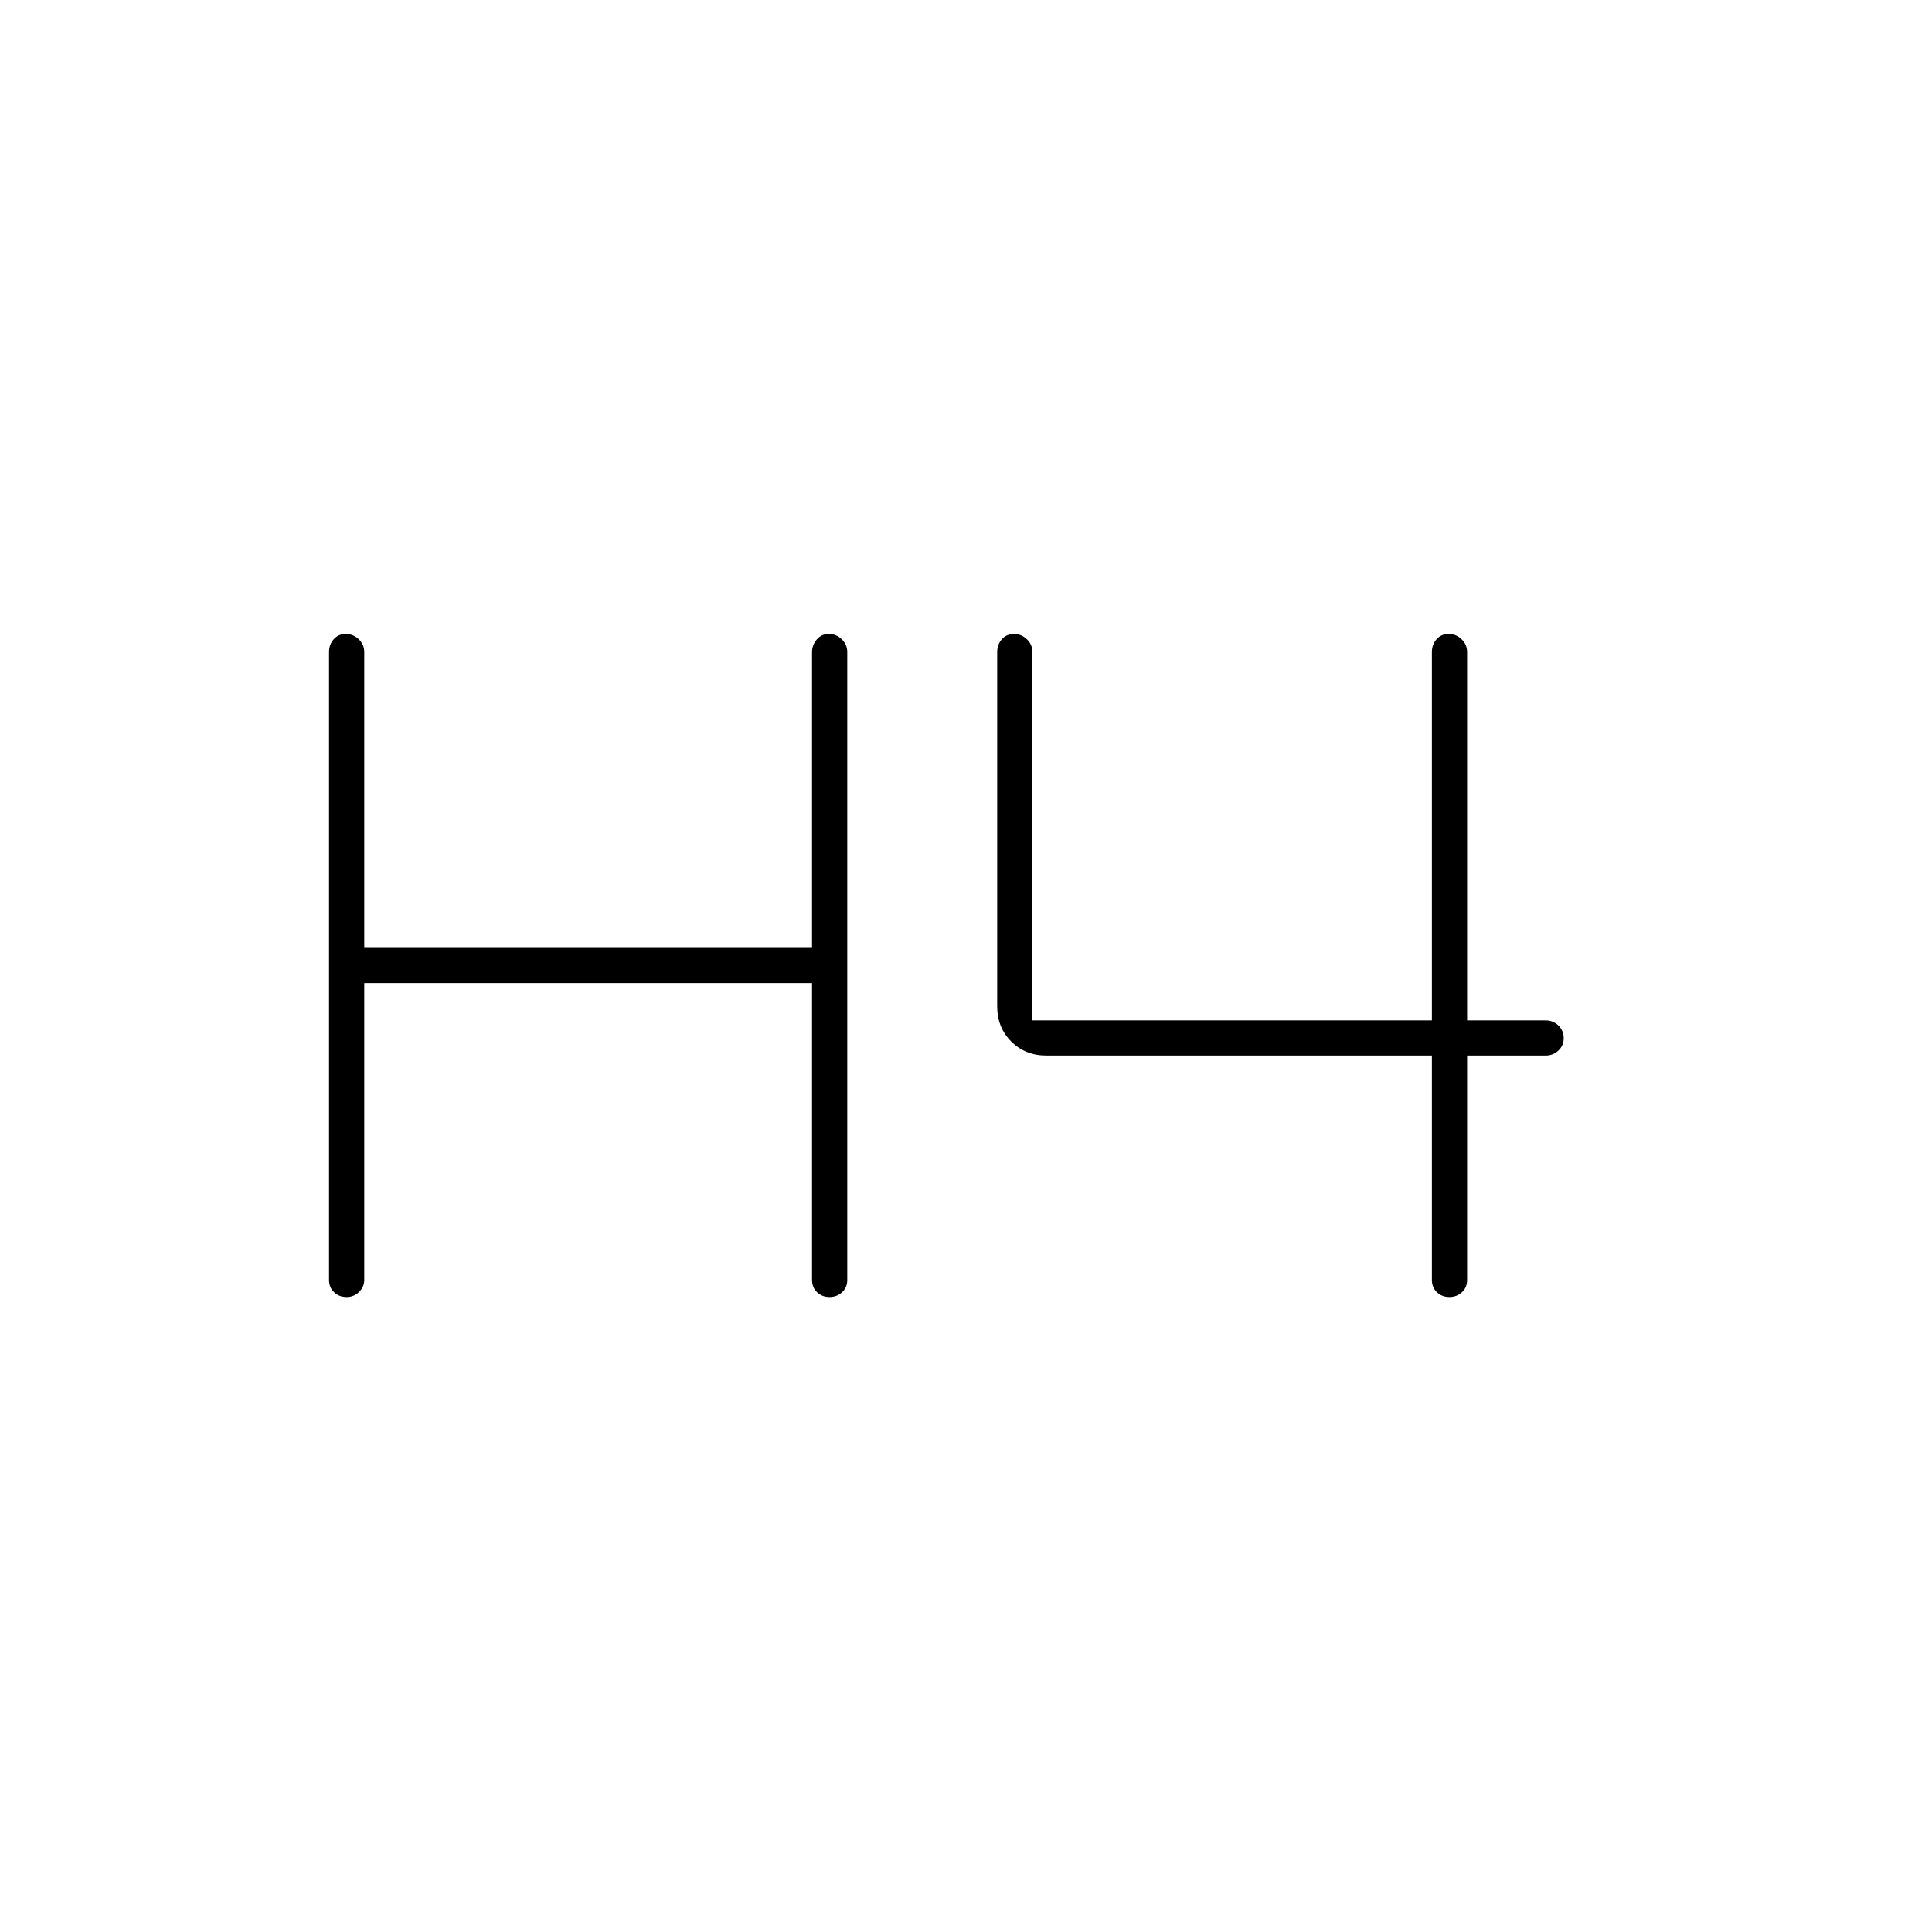 <svg xmlns="http://www.w3.org/2000/svg" height="20" viewBox="0 -960 960 960" width="20"><path d="M172.18-315.5q-3.68 0-6.18-2.38-2.5-2.37-2.5-6.12v-312q0-3.75 2.32-6.38 2.33-2.62 6-2.62 3.68 0 6.43 2.62Q181-639.75 181-636v147h222.5v-147q0-3.45 2.32-6.22 2.33-2.78 6-2.78 3.68 0 6.43 2.62Q421-639.75 421-636v312q0 3.75-2.57 6.12-2.58 2.38-6.25 2.38-3.68 0-6.18-2.38-2.5-2.37-2.5-6.12v-147.5H181V-324q0 3.45-2.57 5.98-2.58 2.52-6.25 2.52Zm548 0q-3.68 0-6.18-2.38-2.5-2.37-2.5-6.12v-111.5H520q-10.55 0-17.52-6.98-6.98-6.97-6.98-17.52v-176q0-3.75 2.32-6.38 2.33-2.62 6-2.62 3.68 0 6.43 2.62Q513-639.75 513-636v183h198.5v-183q0-3.75 2.32-6.38 2.33-2.62 6-2.62 3.68 0 6.43 2.62Q729-639.75 729-636v183h39q3.75 0 6.38 2.57 2.62 2.58 2.62 6.25 0 3.68-2.62 6.18-2.63 2.5-6.38 2.5h-39V-324q0 3.75-2.57 6.12-2.58 2.38-6.25 2.38Z"/></svg>